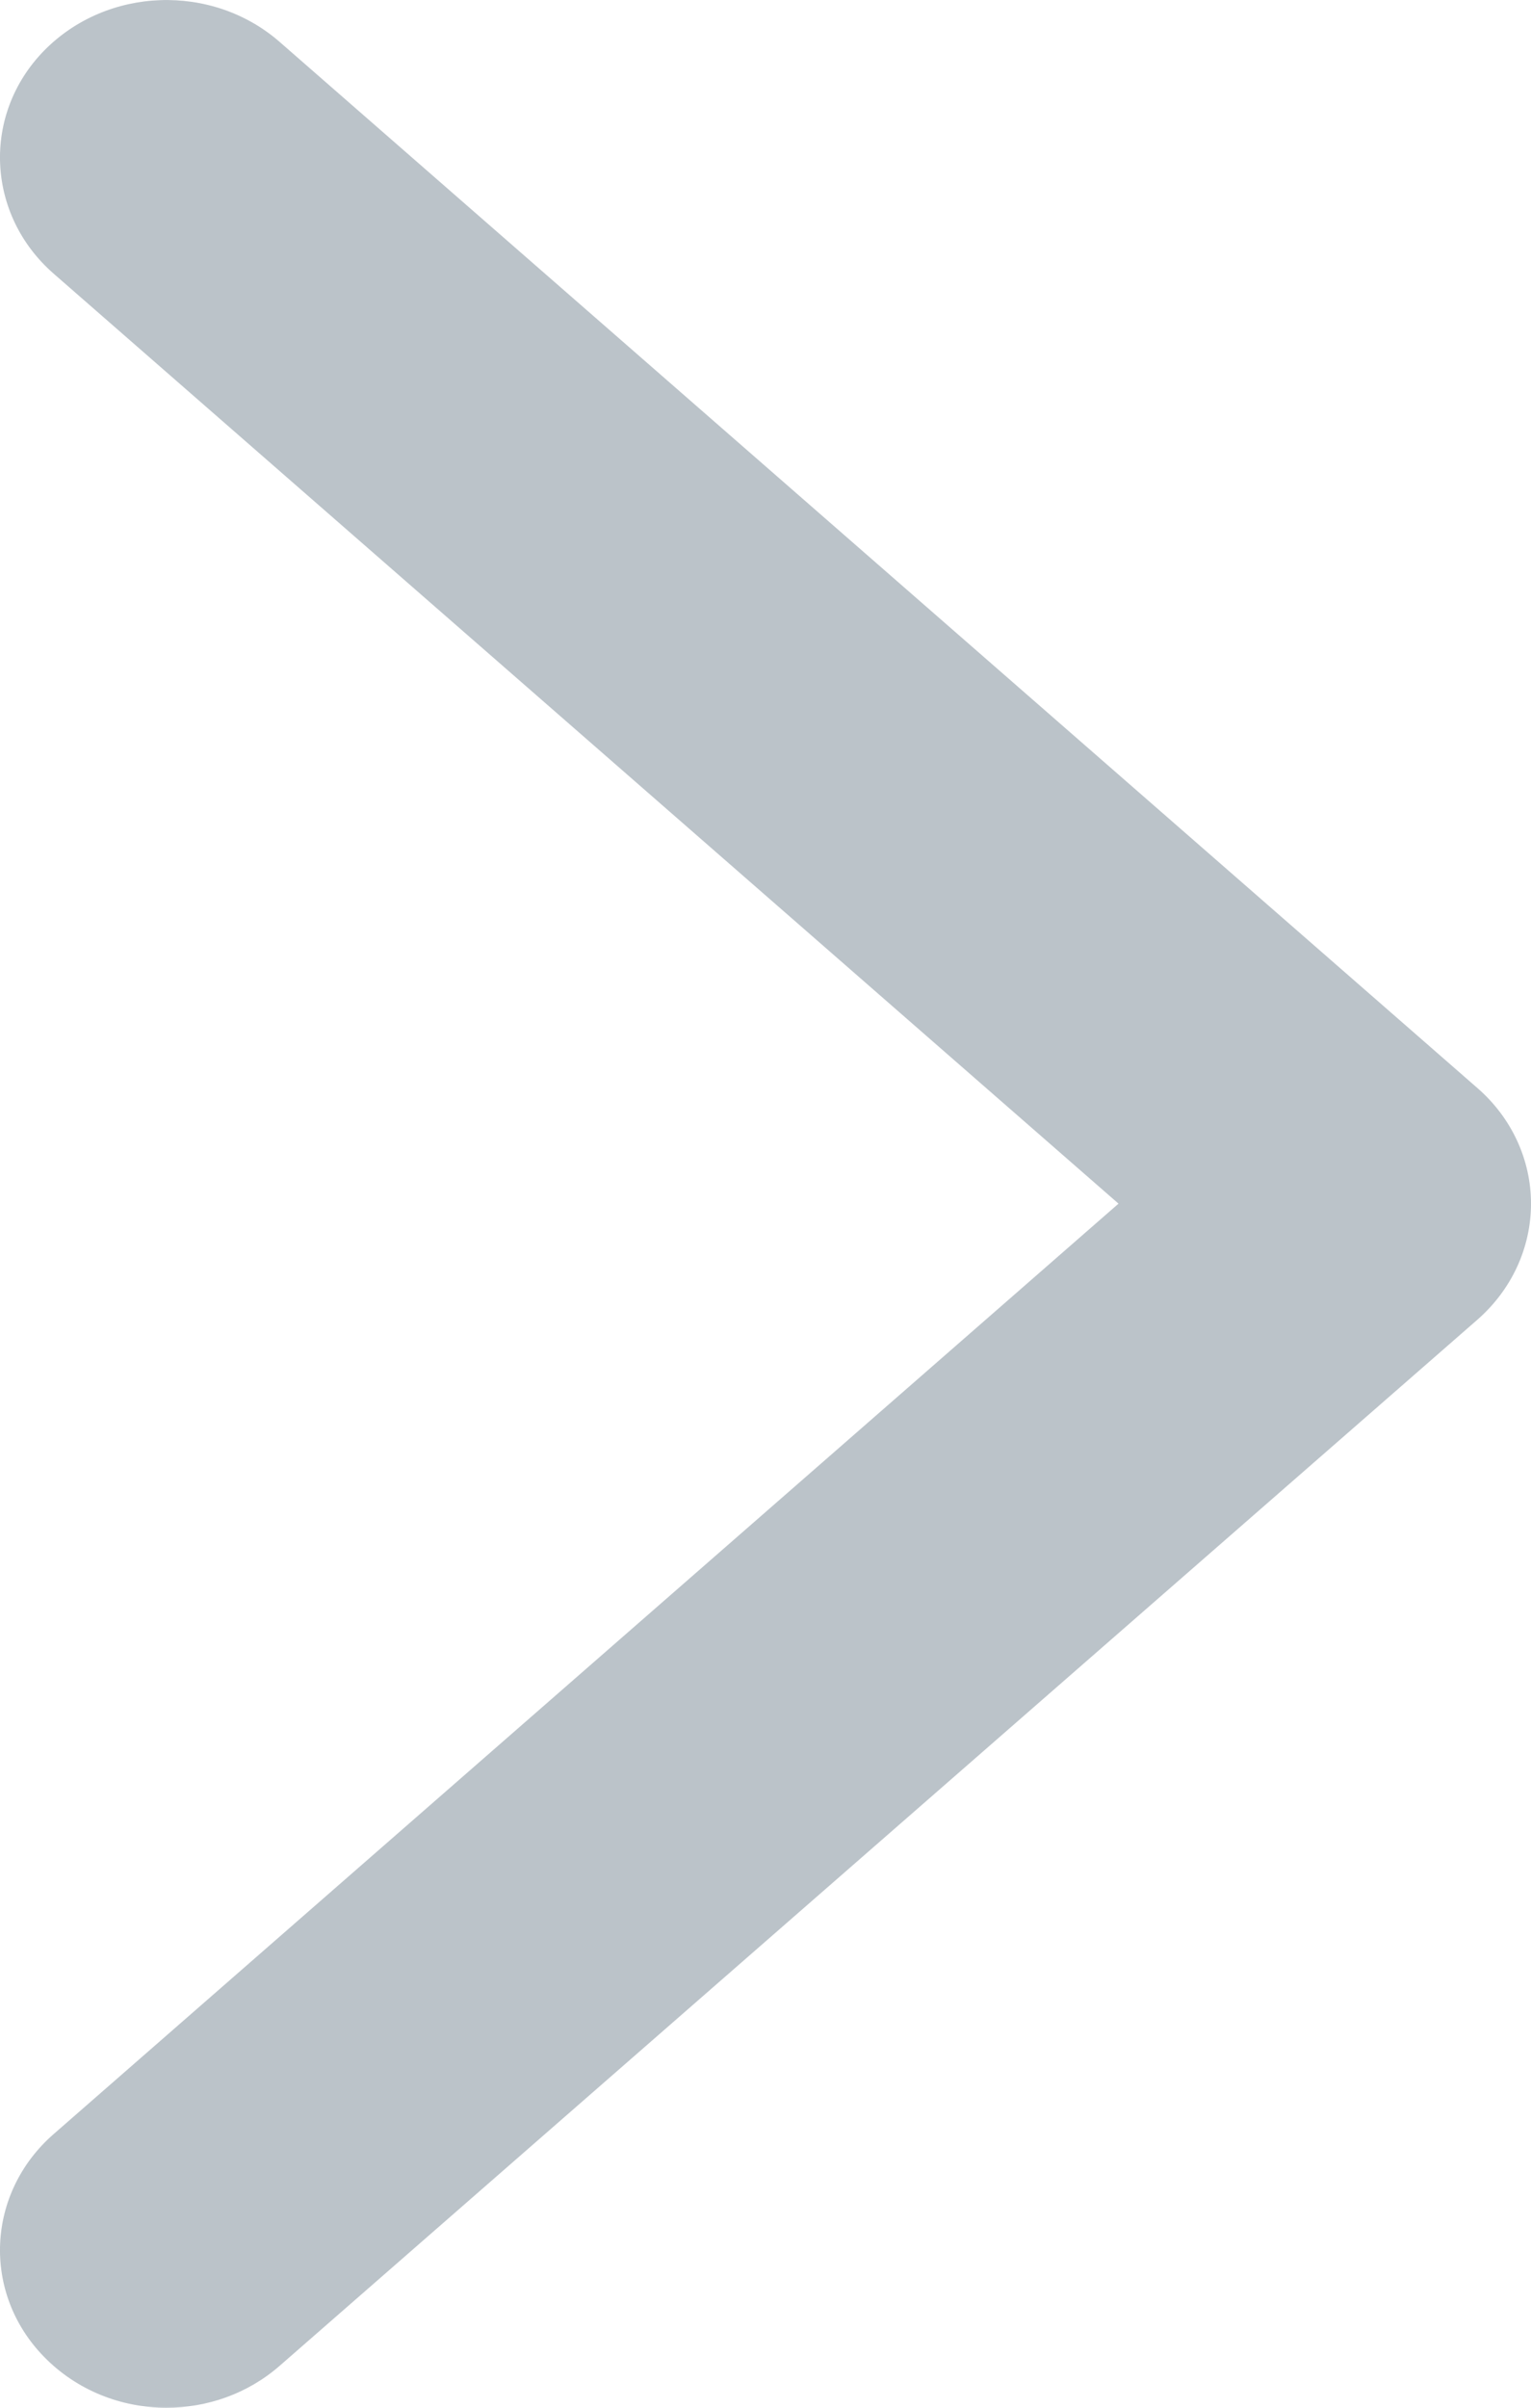 <svg width="7" height="11" viewBox="0 0 7 11" fill="none" xmlns="http://www.w3.org/2000/svg">
<path fill-rule="evenodd" clip-rule="evenodd" d="M0.201 10.767C-0.084 10.475 -0.063 10.019 0.245 9.75L5.114 5.499L0.245 1.25C-0.063 0.981 -0.084 0.524 0.201 0.232C0.488 -0.061 0.969 -0.078 1.278 0.191L6.754 4.97C6.911 5.106 7 5.298 7 5.499C7 5.701 6.911 5.893 6.754 6.03L1.278 10.809C1.131 10.937 0.946 11 0.761 11C0.556 11 0.352 10.922 0.201 10.767Z" fill="#45596B" fill-opacity="0.36"/>
</svg>

